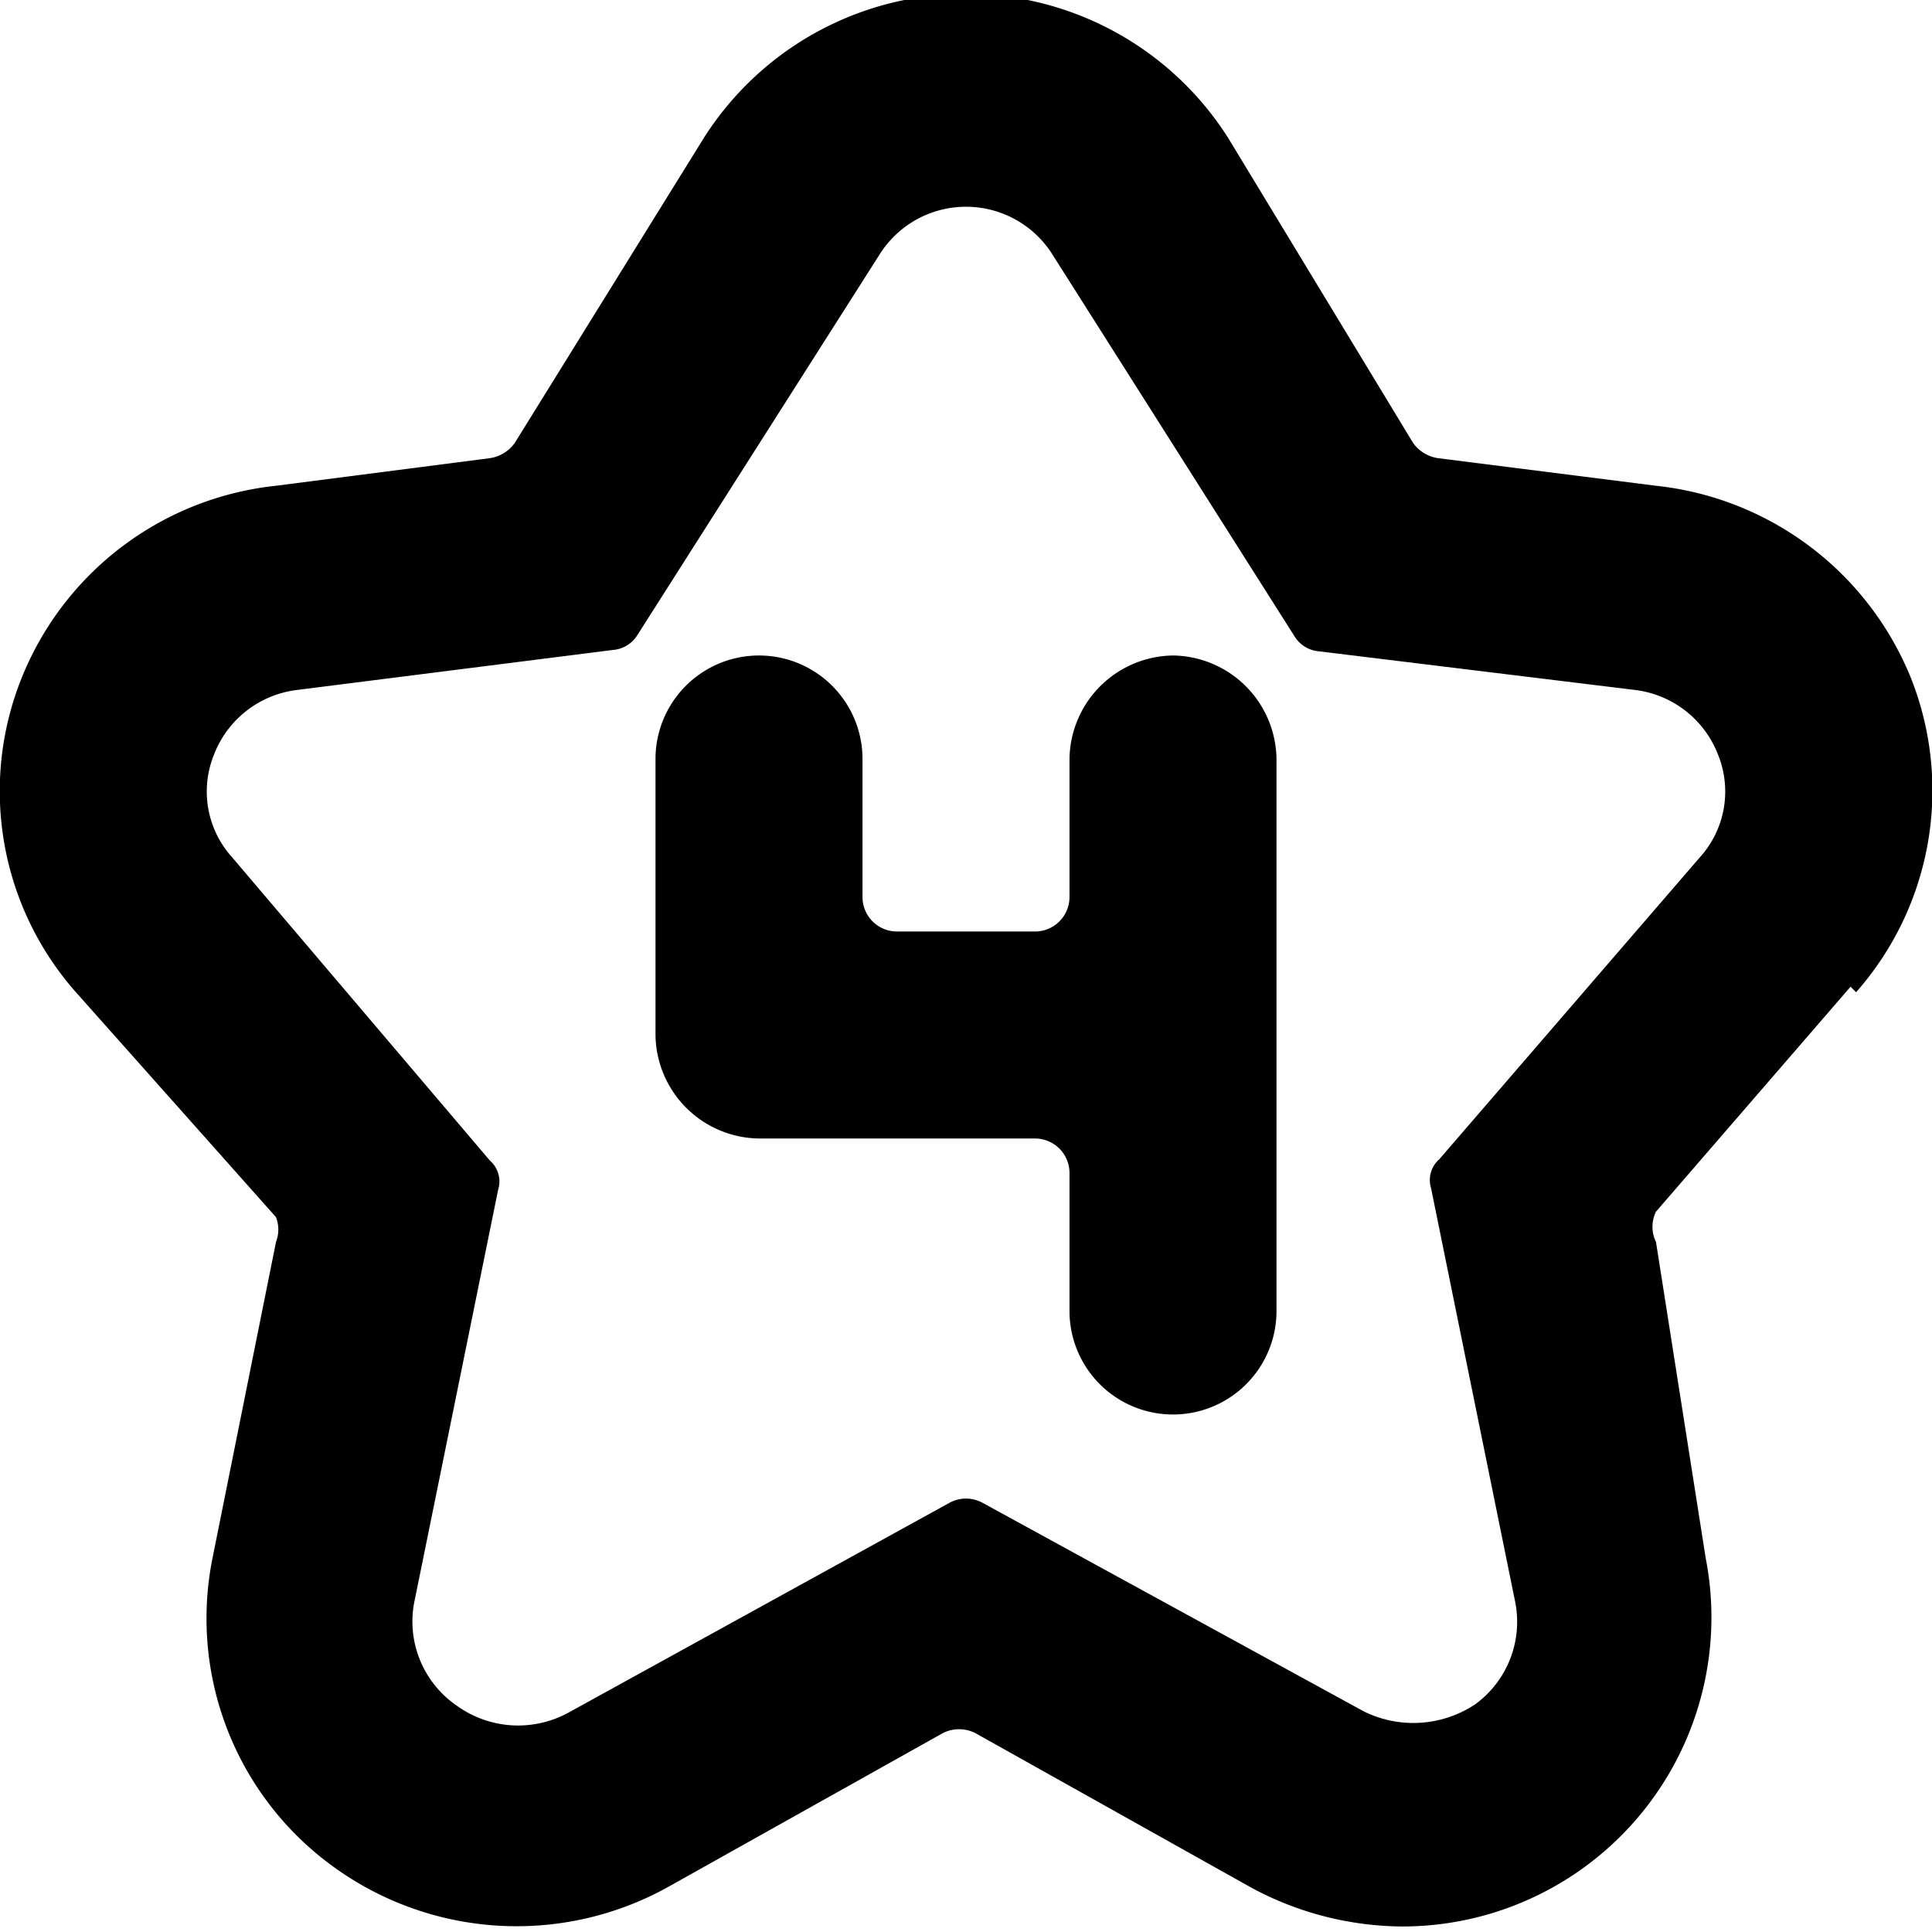<svg xmlns="http://www.w3.org/2000/svg" viewBox="0 0 14 14">
  <g>
    <path d="M8.5,4.75a.76.76,0,0,0-.75.75v1a.25.25,0,0,1-.25.25h-1a.25.25,0,0,1-.25-.25v-1a.75.75,0,0,0-1.5,0v2a.76.76,0,0,0,.75.75h2a.25.25,0,0,1,.25.25v1a.75.75,0,0,0,1.5,0v-4A.76.76,0,0,0,8.5,4.75Z" style="fill: #000001"/>
    <path d="M13.45,7.19a2.21,2.21,0,0,0,.4-2.27A2.25,2.25,0,0,0,12,3.52l-1.58-.2a.27.27,0,0,1-.18-.11L8.9,1a2.25,2.25,0,0,0-3.8,0L3.73,3.21a.27.27,0,0,1-.18.11L2,3.52A2.24,2.24,0,0,0,.15,4.93a2.2,2.2,0,0,0,.4,2.26L2,8.82A.25.25,0,0,1,2,9l-.46,2.29a2.22,2.22,0,0,0,.88,2.24,2.26,2.26,0,0,0,2.41.15l2-1.12a.26.26,0,0,1,.24,0l2,1.12a2.33,2.33,0,0,0,1.09.28,2.24,2.24,0,0,0,2.2-2.67L12,9a.25.25,0,0,1,0-.22l1.41-1.63Zm-1-1.72a.71.71,0,0,1-.13.74L10.43,8.4a.2.2,0,0,0-.06.21l.61,3a.74.74,0,0,1-.29.74.81.81,0,0,1-.81.05L7.12,10.89a.25.25,0,0,0-.24,0L4.12,12.41a.76.76,0,0,1-.81-.05A.74.74,0,0,1,3,11.62l.61-3a.2.2,0,0,0-.06-.21L1.68,6.21a.71.71,0,0,1-.13-.74A.74.74,0,0,1,2.15,5l2.29-.29a.23.23,0,0,0,.18-.11L6.37,1.85a.74.74,0,0,1,1.26,0L9.38,4.61a.23.23,0,0,0,.18.11L11.85,5A.74.74,0,0,1,12.45,5.47Z" style="fill: #000001"/>
  </g>
</svg>
